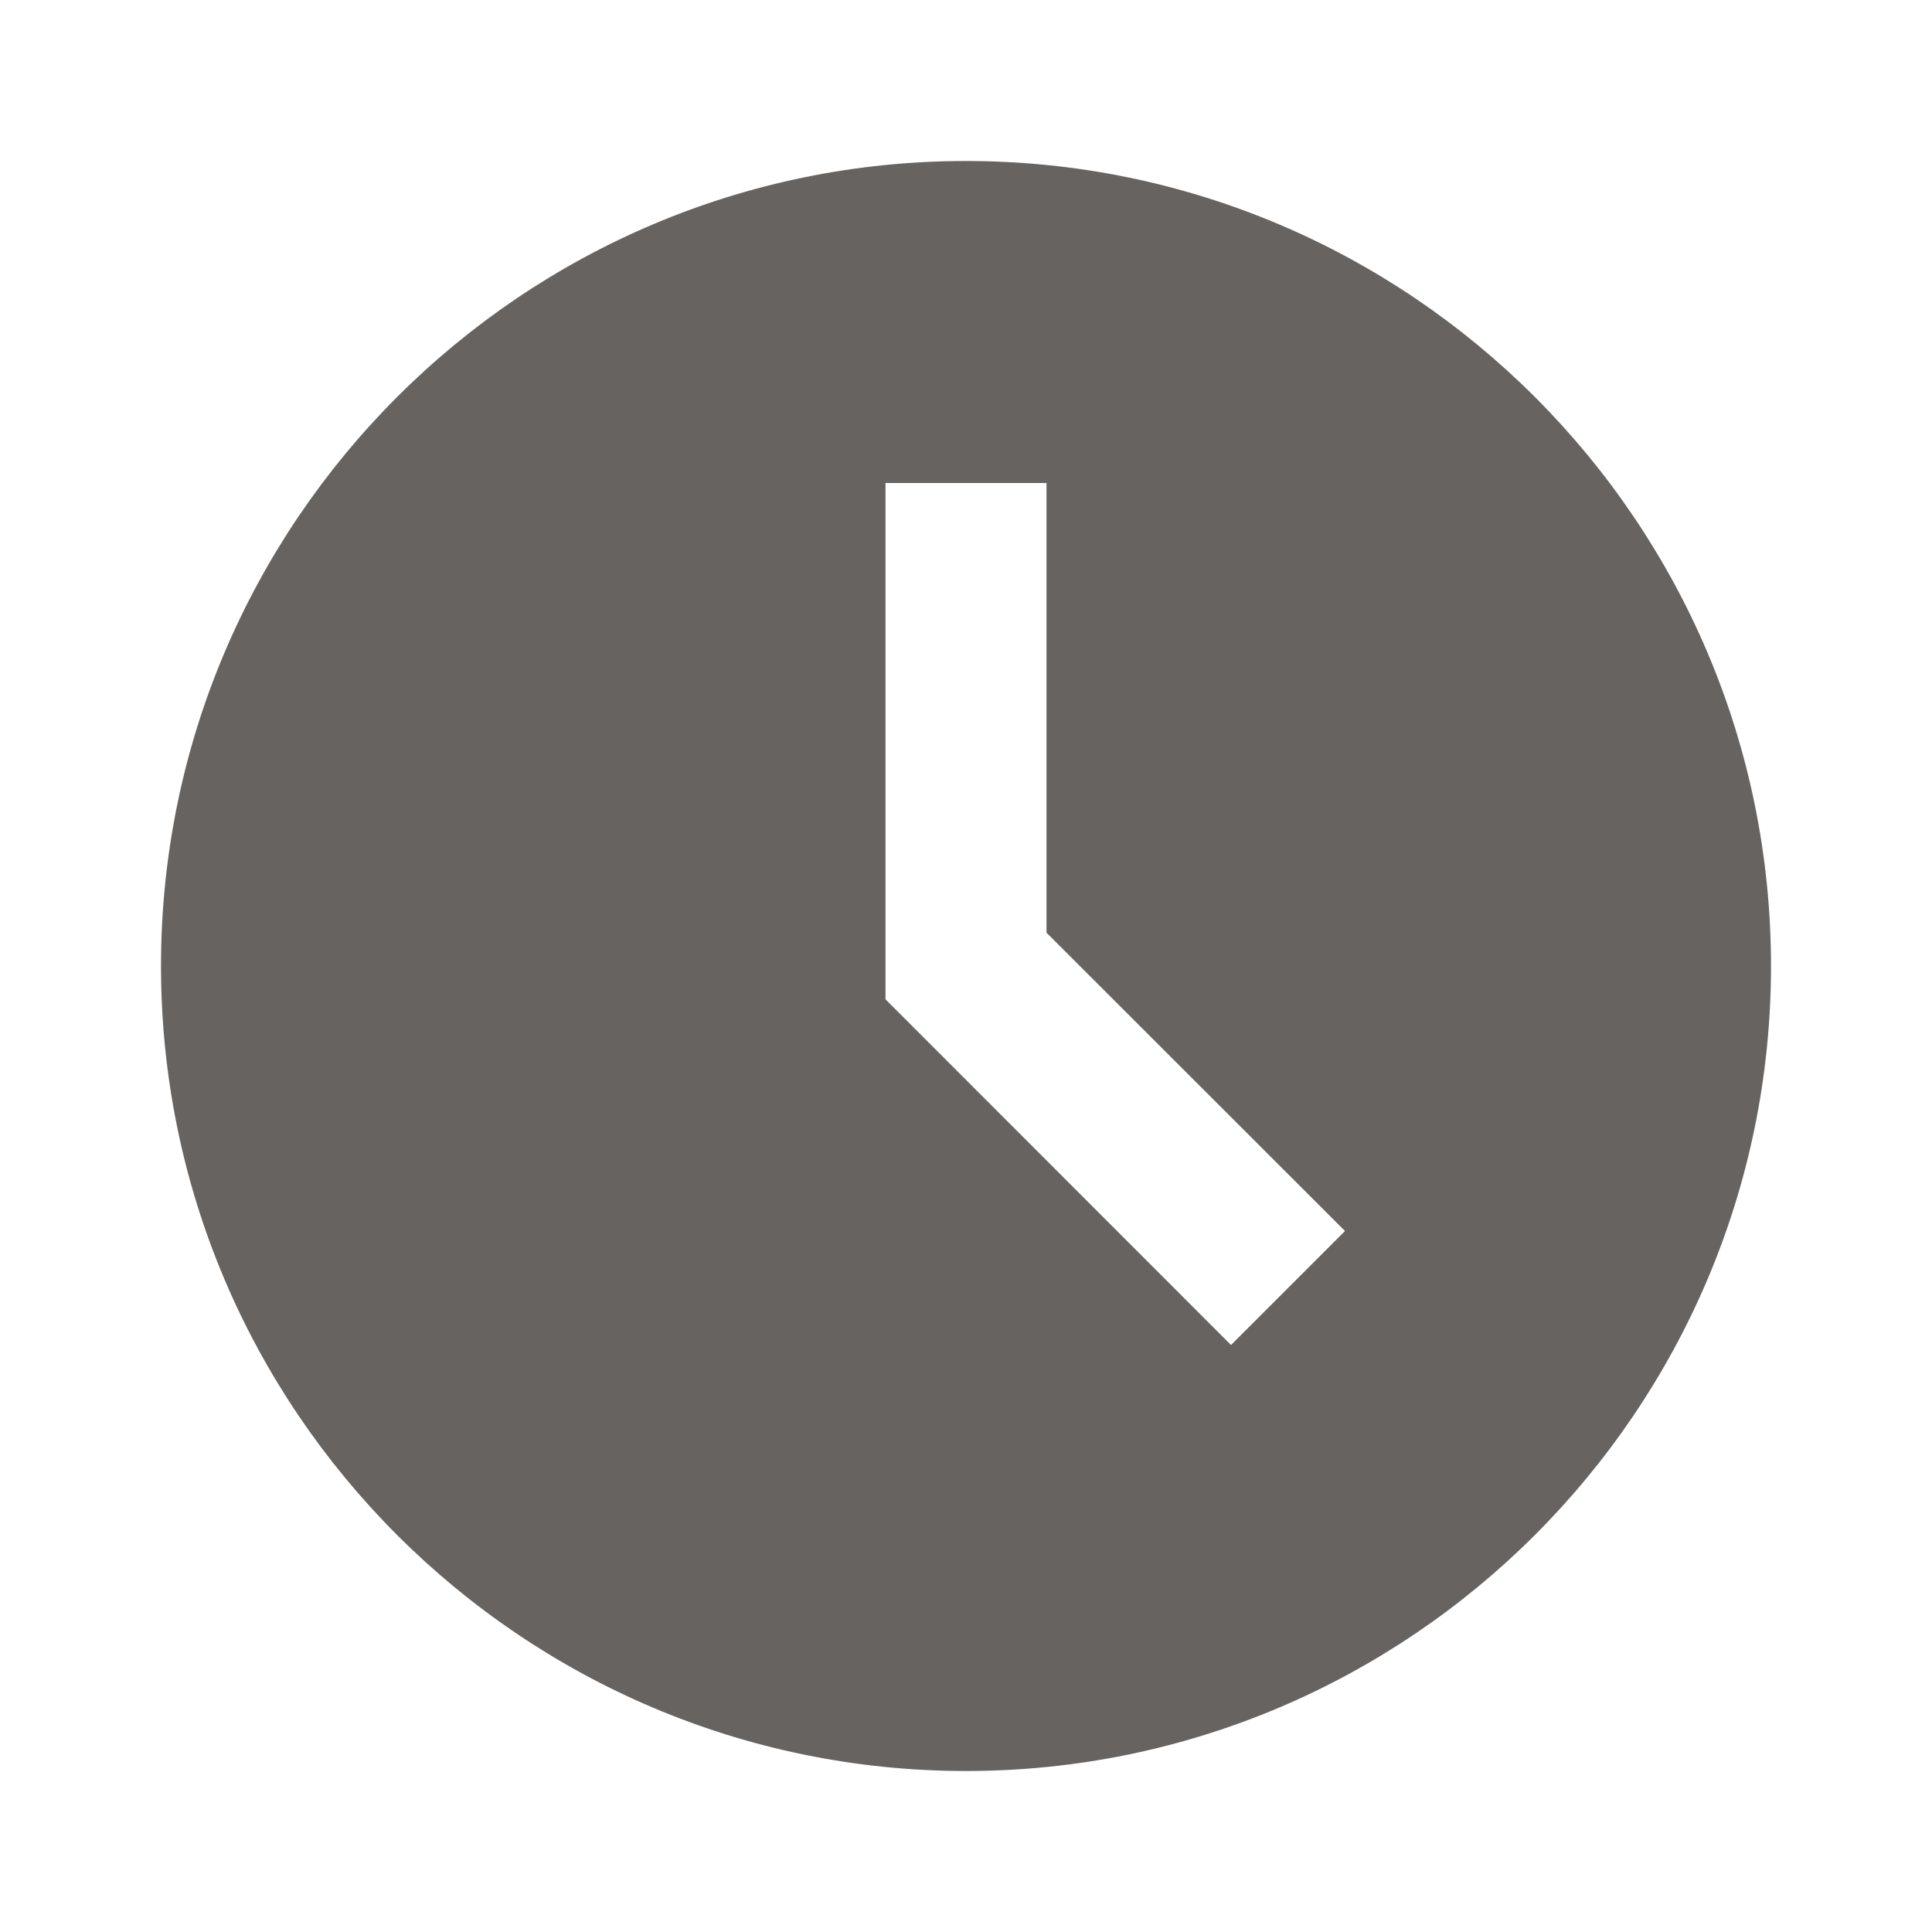 <svg width="12" height="12" viewBox="0 0 12 12" fill="none" xmlns="http://www.w3.org/2000/svg">
<path d="M6 1C3.243 1 1 3.243 1 6C1 8.757 3.243 11 6 11C8.757 11 11 8.757 11 6C11 3.243 8.757 1 6 1ZM7.646 8.354L5.5 6.207V3H6.5V5.793L8.354 7.646L7.646 8.354Z" fill="#666360"/>
</svg>
